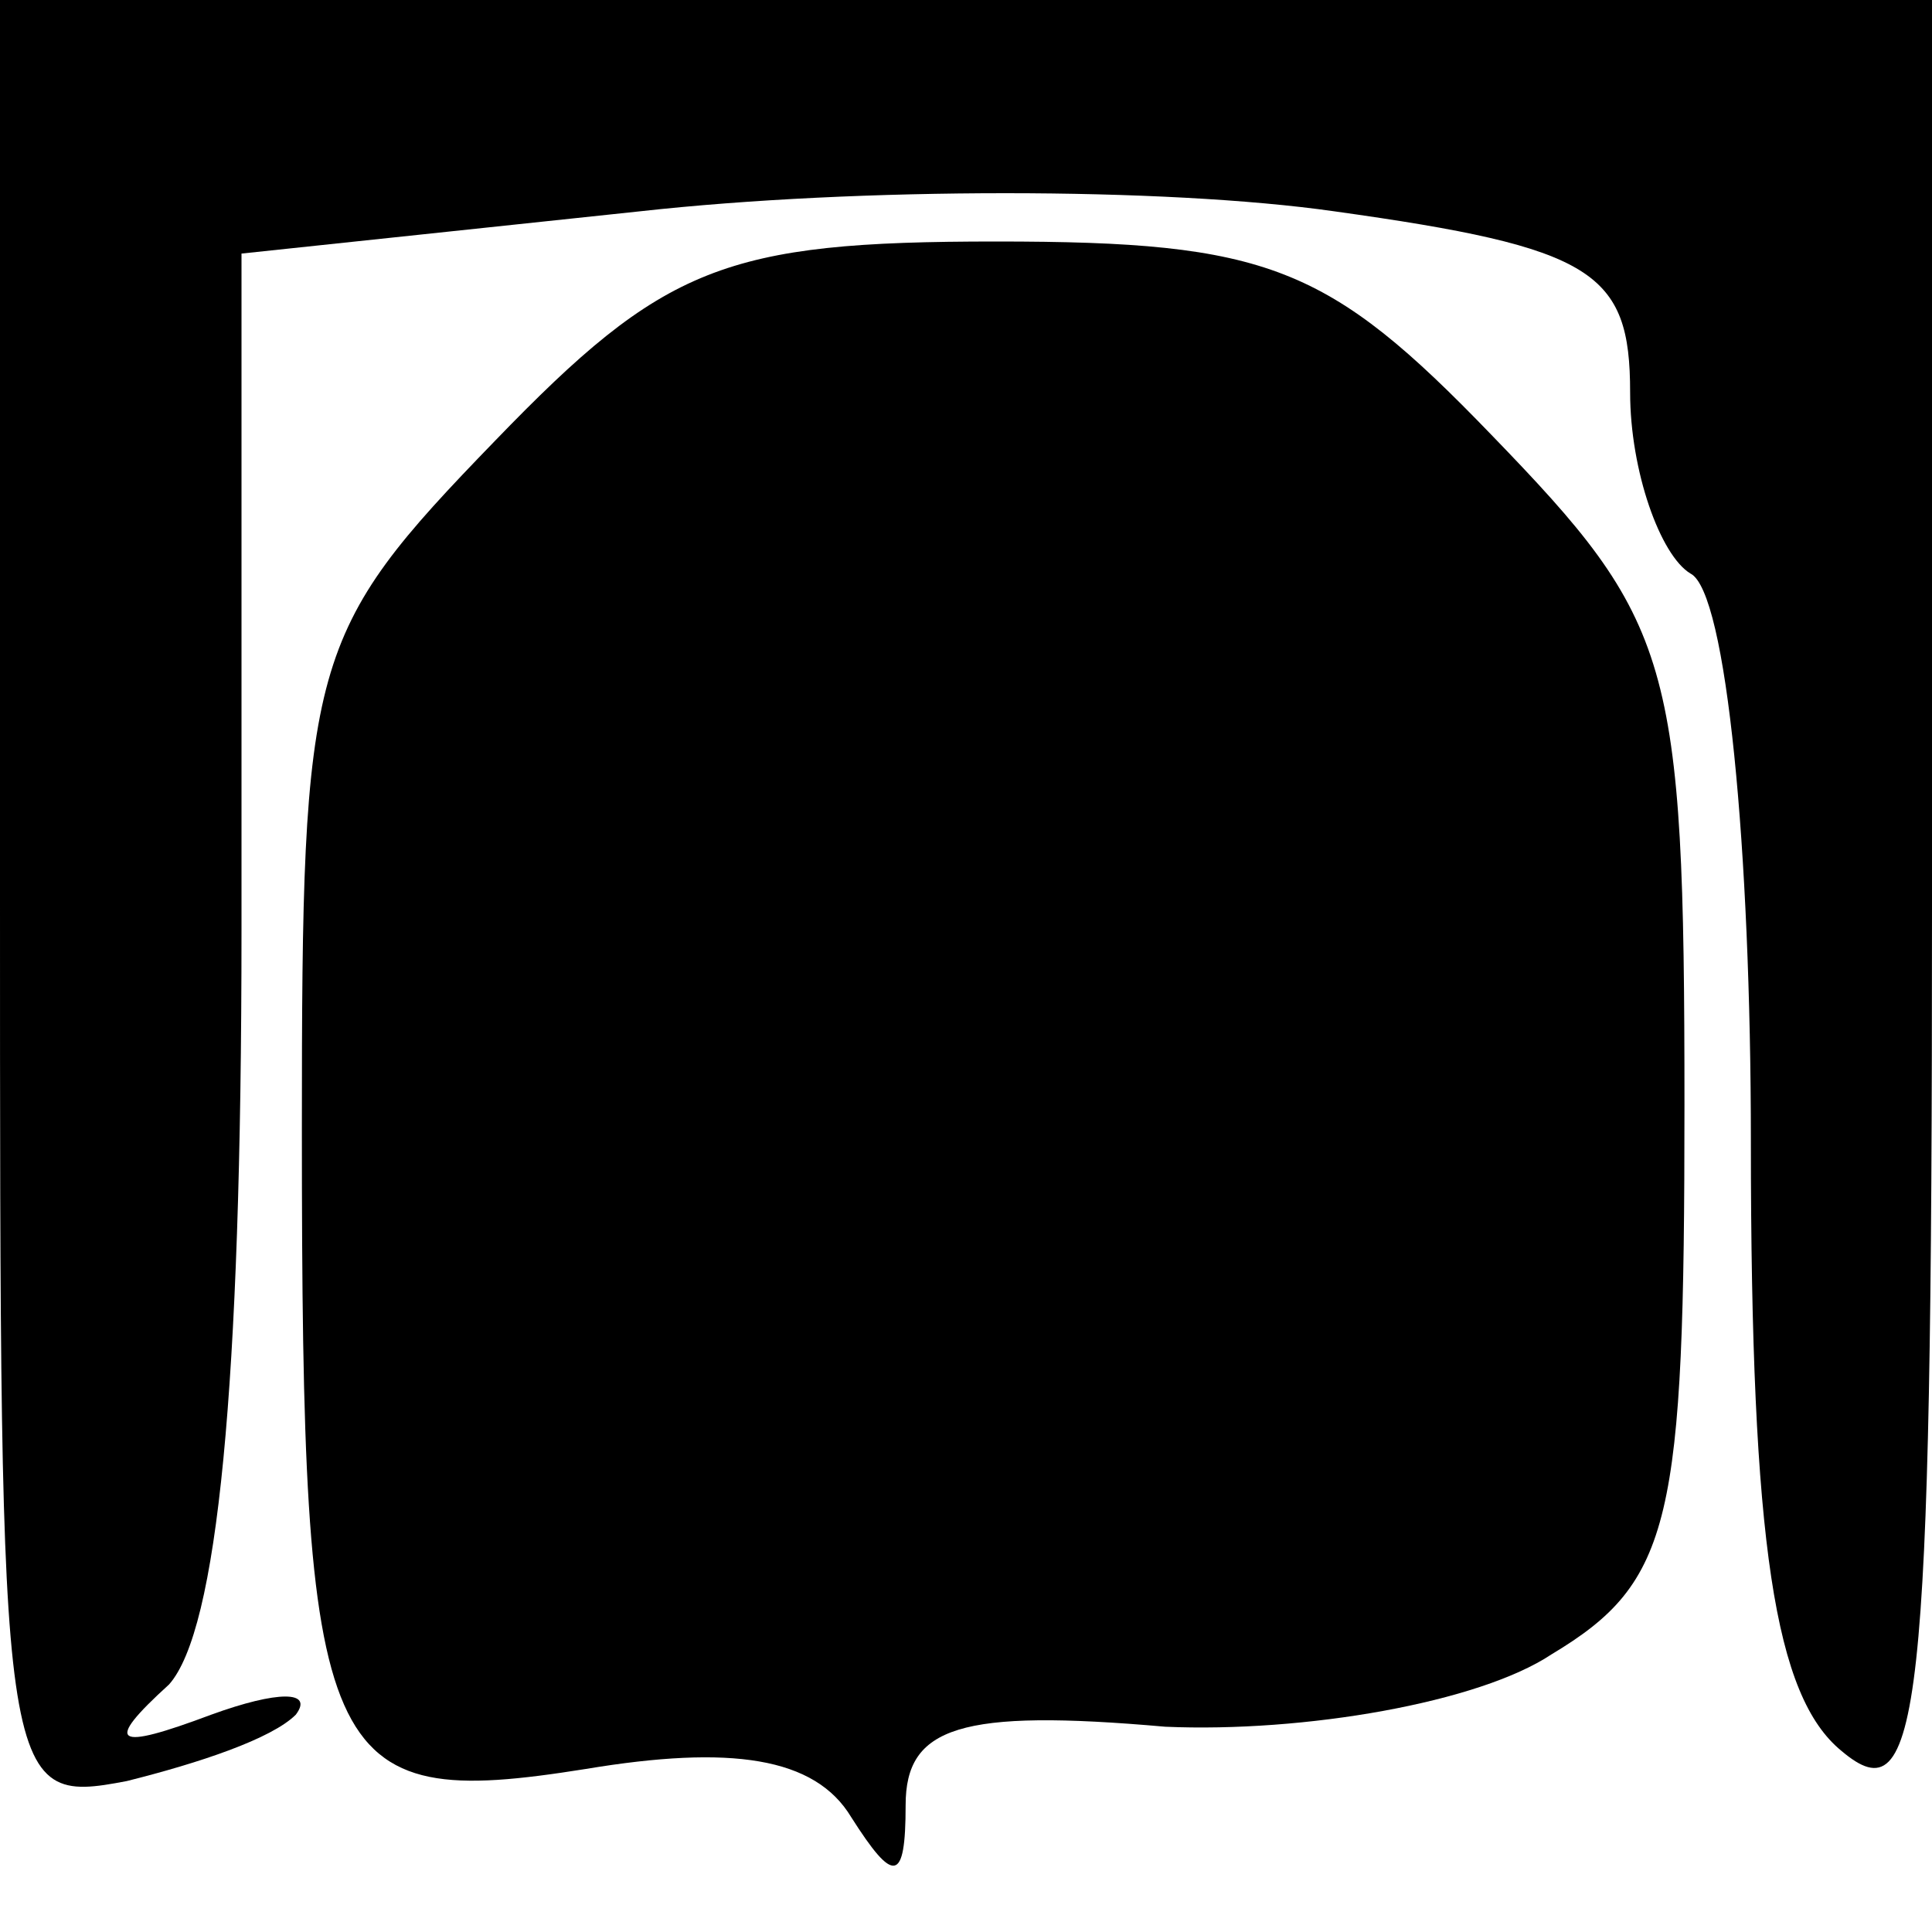 <?xml version="1.0" standalone="no"?>
<!DOCTYPE svg PUBLIC "-//W3C//DTD SVG 20010904//EN"
 "http://www.w3.org/TR/2001/REC-SVG-20010904/DTD/svg10.dtd">
<svg version="1.0" xmlns="http://www.w3.org/2000/svg"
 width="32pt" height="32pt" viewBox="0 0 32 32"
 preserveAspectRatio="xMidYMid meet">
<g transform="translate(0,32) scale(0.1,-0.1)"
fill="#000000" stroke="none">
<path fill="#000000" stroke="none" d="M0 171 c0 -148 0 -150 21 -146 12 3 24
7 28 11 3 4 -3 4 -14 0 -16 -6 -18 -5 -7 5 8 9 12 49 12 125 l0 112 66 7 c36
4 87 4 115 0 43 -6 49 -10 49 -30 0 -13 5 -27 10 -30 6 -3 10 -46 10 -94 0
-67 4 -92 15 -101 13 -11 15 5 15 139 l0 151 -160 0 -160 0 0 -149z"/>
<path fill="#000000" stroke="none" d="M82 247 c-31 -32 -32 -36 -32 -114 0
-106 3 -113 47 -106 24 4 38 2 44 -8 7 -11 9 -11 9 2 0 13 9 16 43 13 23 -1
52 4 64 12 20 12 22 22 22 91 0 74 -2 80 -32 111 -27 28 -37 32 -82 32 -45 0
-55 -4 -83 -33z"/>
</g>
</svg>
